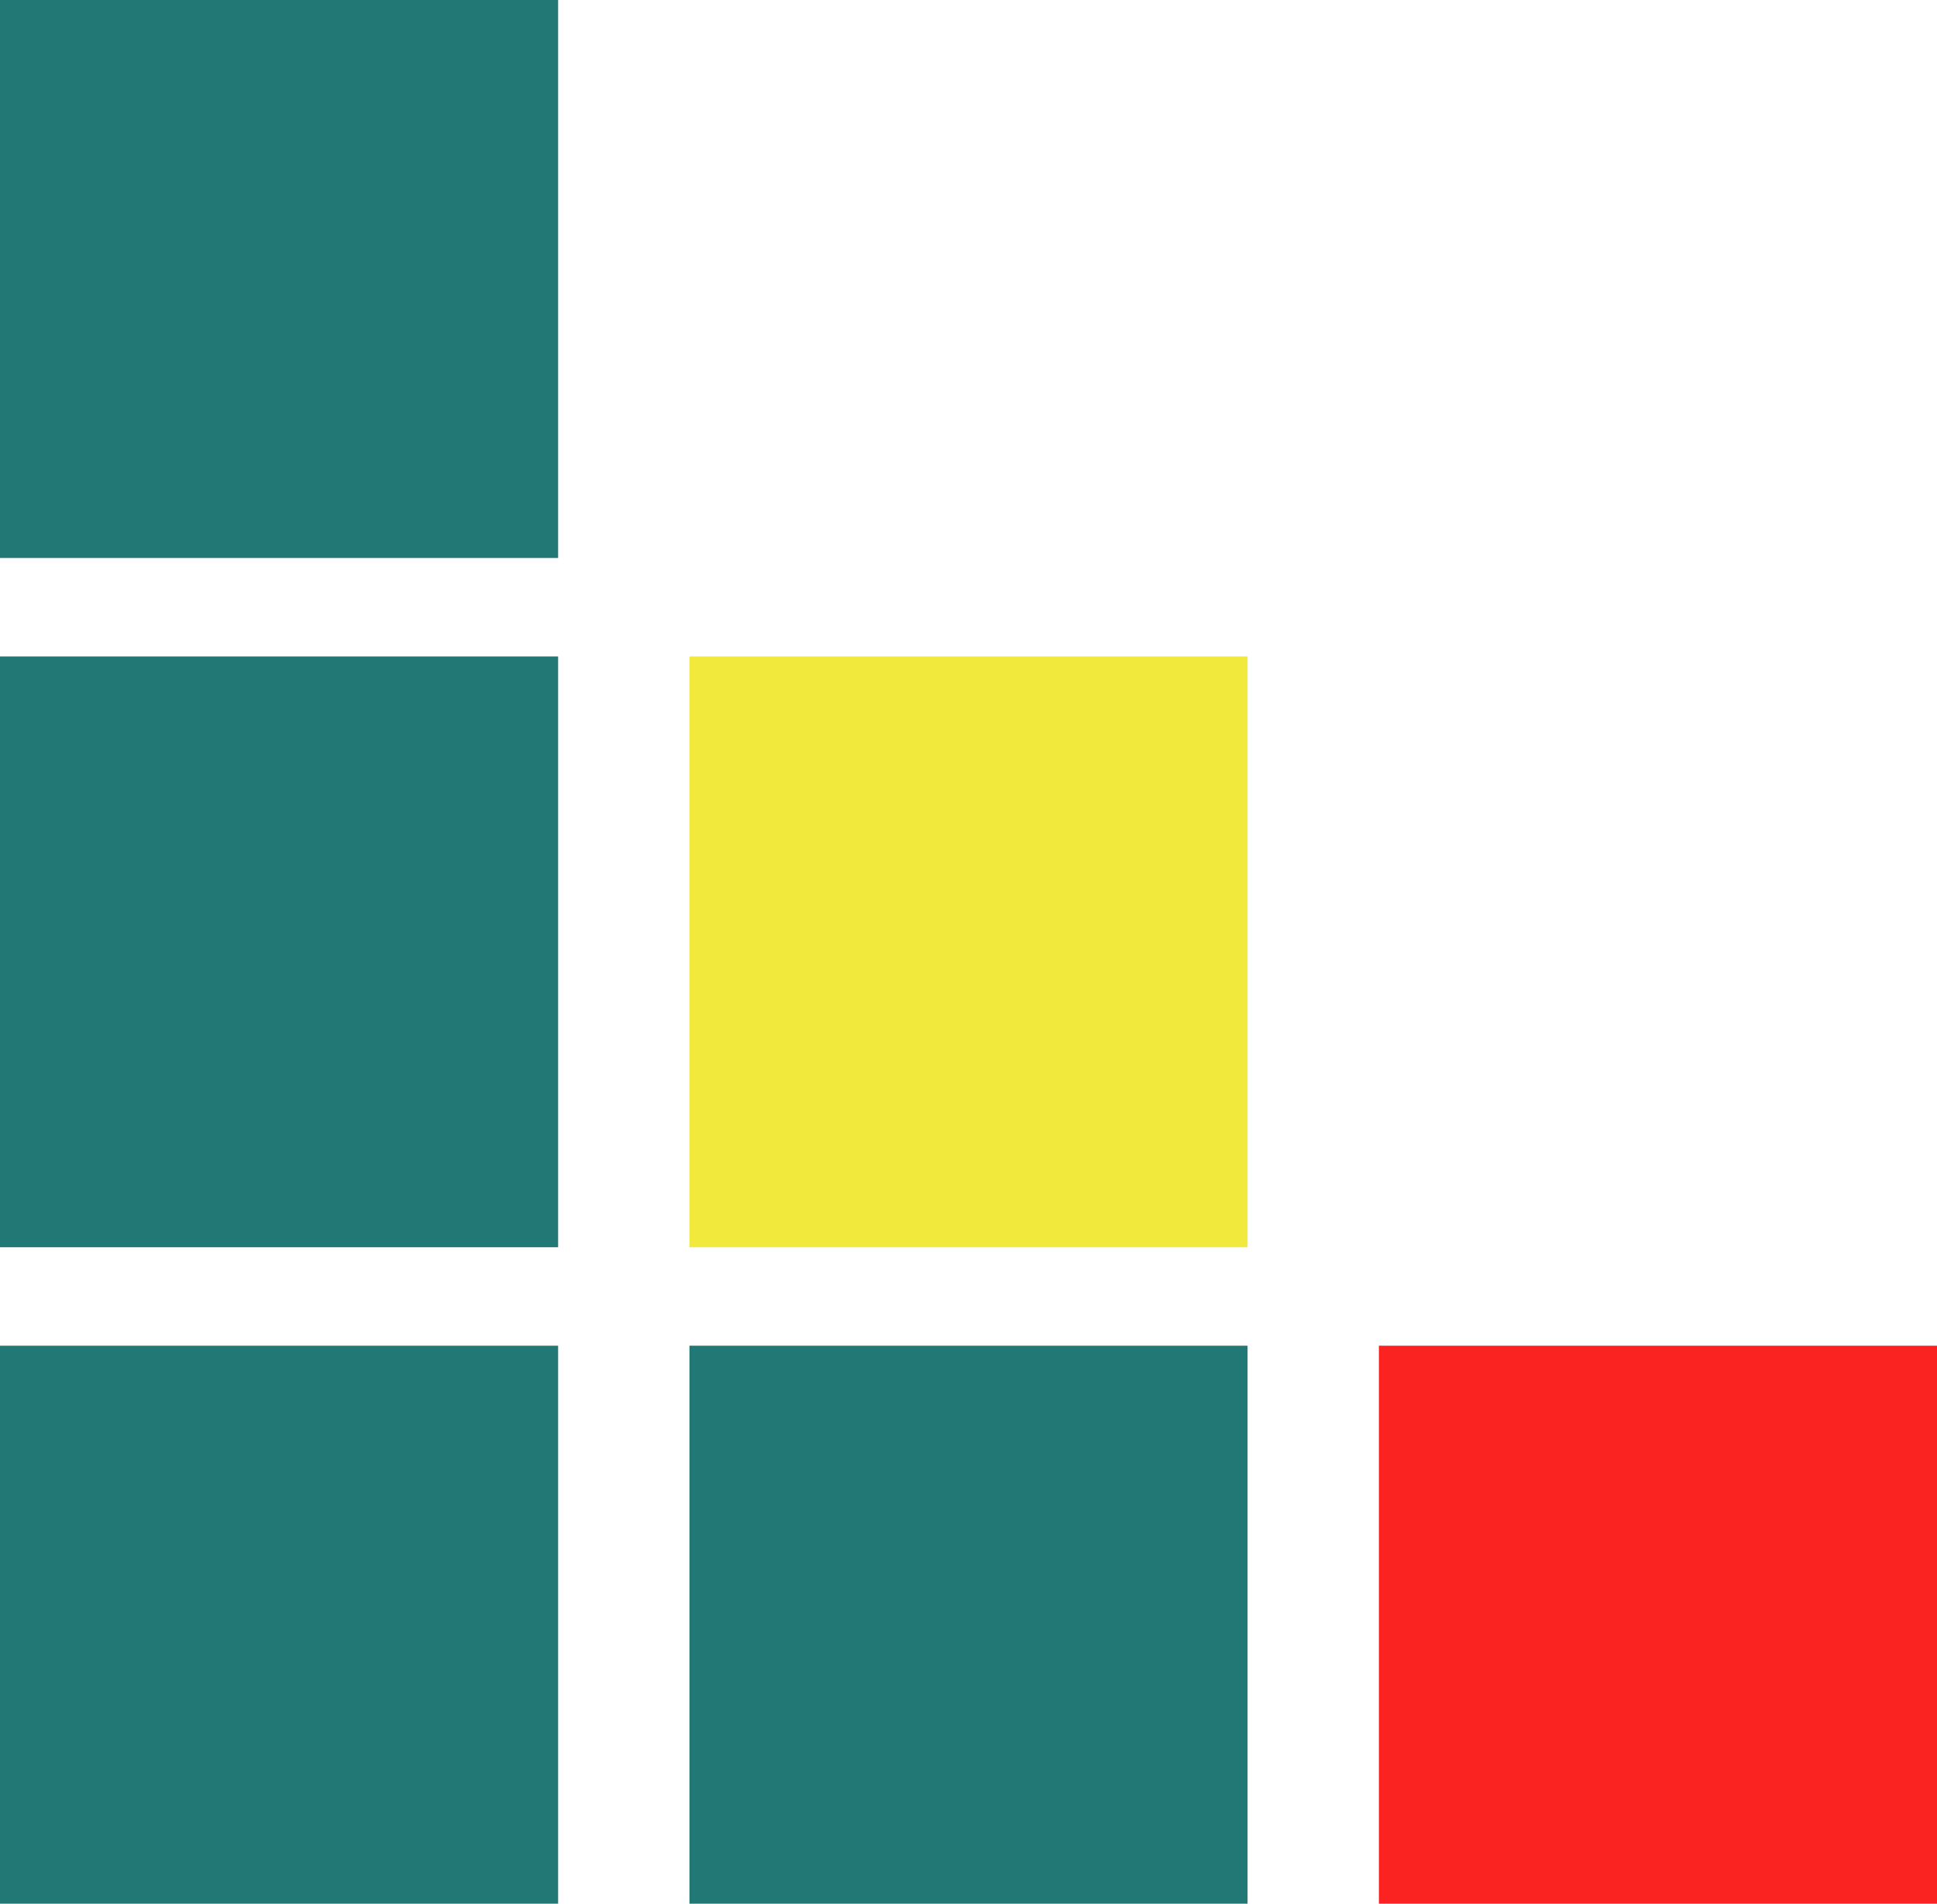 <svg xmlns="http://www.w3.org/2000/svg" width="59" height="58" viewBox="0 0 59 58">
  <g id="Group_285" data-name="Group 285" transform="translate(5955 -5520)">
    <rect id="Rectangle_119" data-name="Rectangle 119" width="17" height="17" transform="translate(-5955 5520)" fill="#227875"/>
    <rect id="Rectangle_120" data-name="Rectangle 120" width="17" height="18" transform="translate(-5955 5540)" fill="#227875"/>
    <rect id="Rectangle_121" data-name="Rectangle 121" width="17" height="17" transform="translate(-5955 5561)" fill="#227875"/>
    <rect id="Rectangle_122" data-name="Rectangle 122" width="17" height="17" transform="translate(-5934 5561)" fill="#227875"/>
    <rect id="Rectangle_123" data-name="Rectangle 123" width="17" height="18" transform="translate(-5934 5540)" fill="#f1ea3c"/>
    <rect id="Rectangle_124" data-name="Rectangle 124" width="17" height="17" transform="translate(-5913 5561)" fill="#fb2222"/>
  </g>
</svg>
